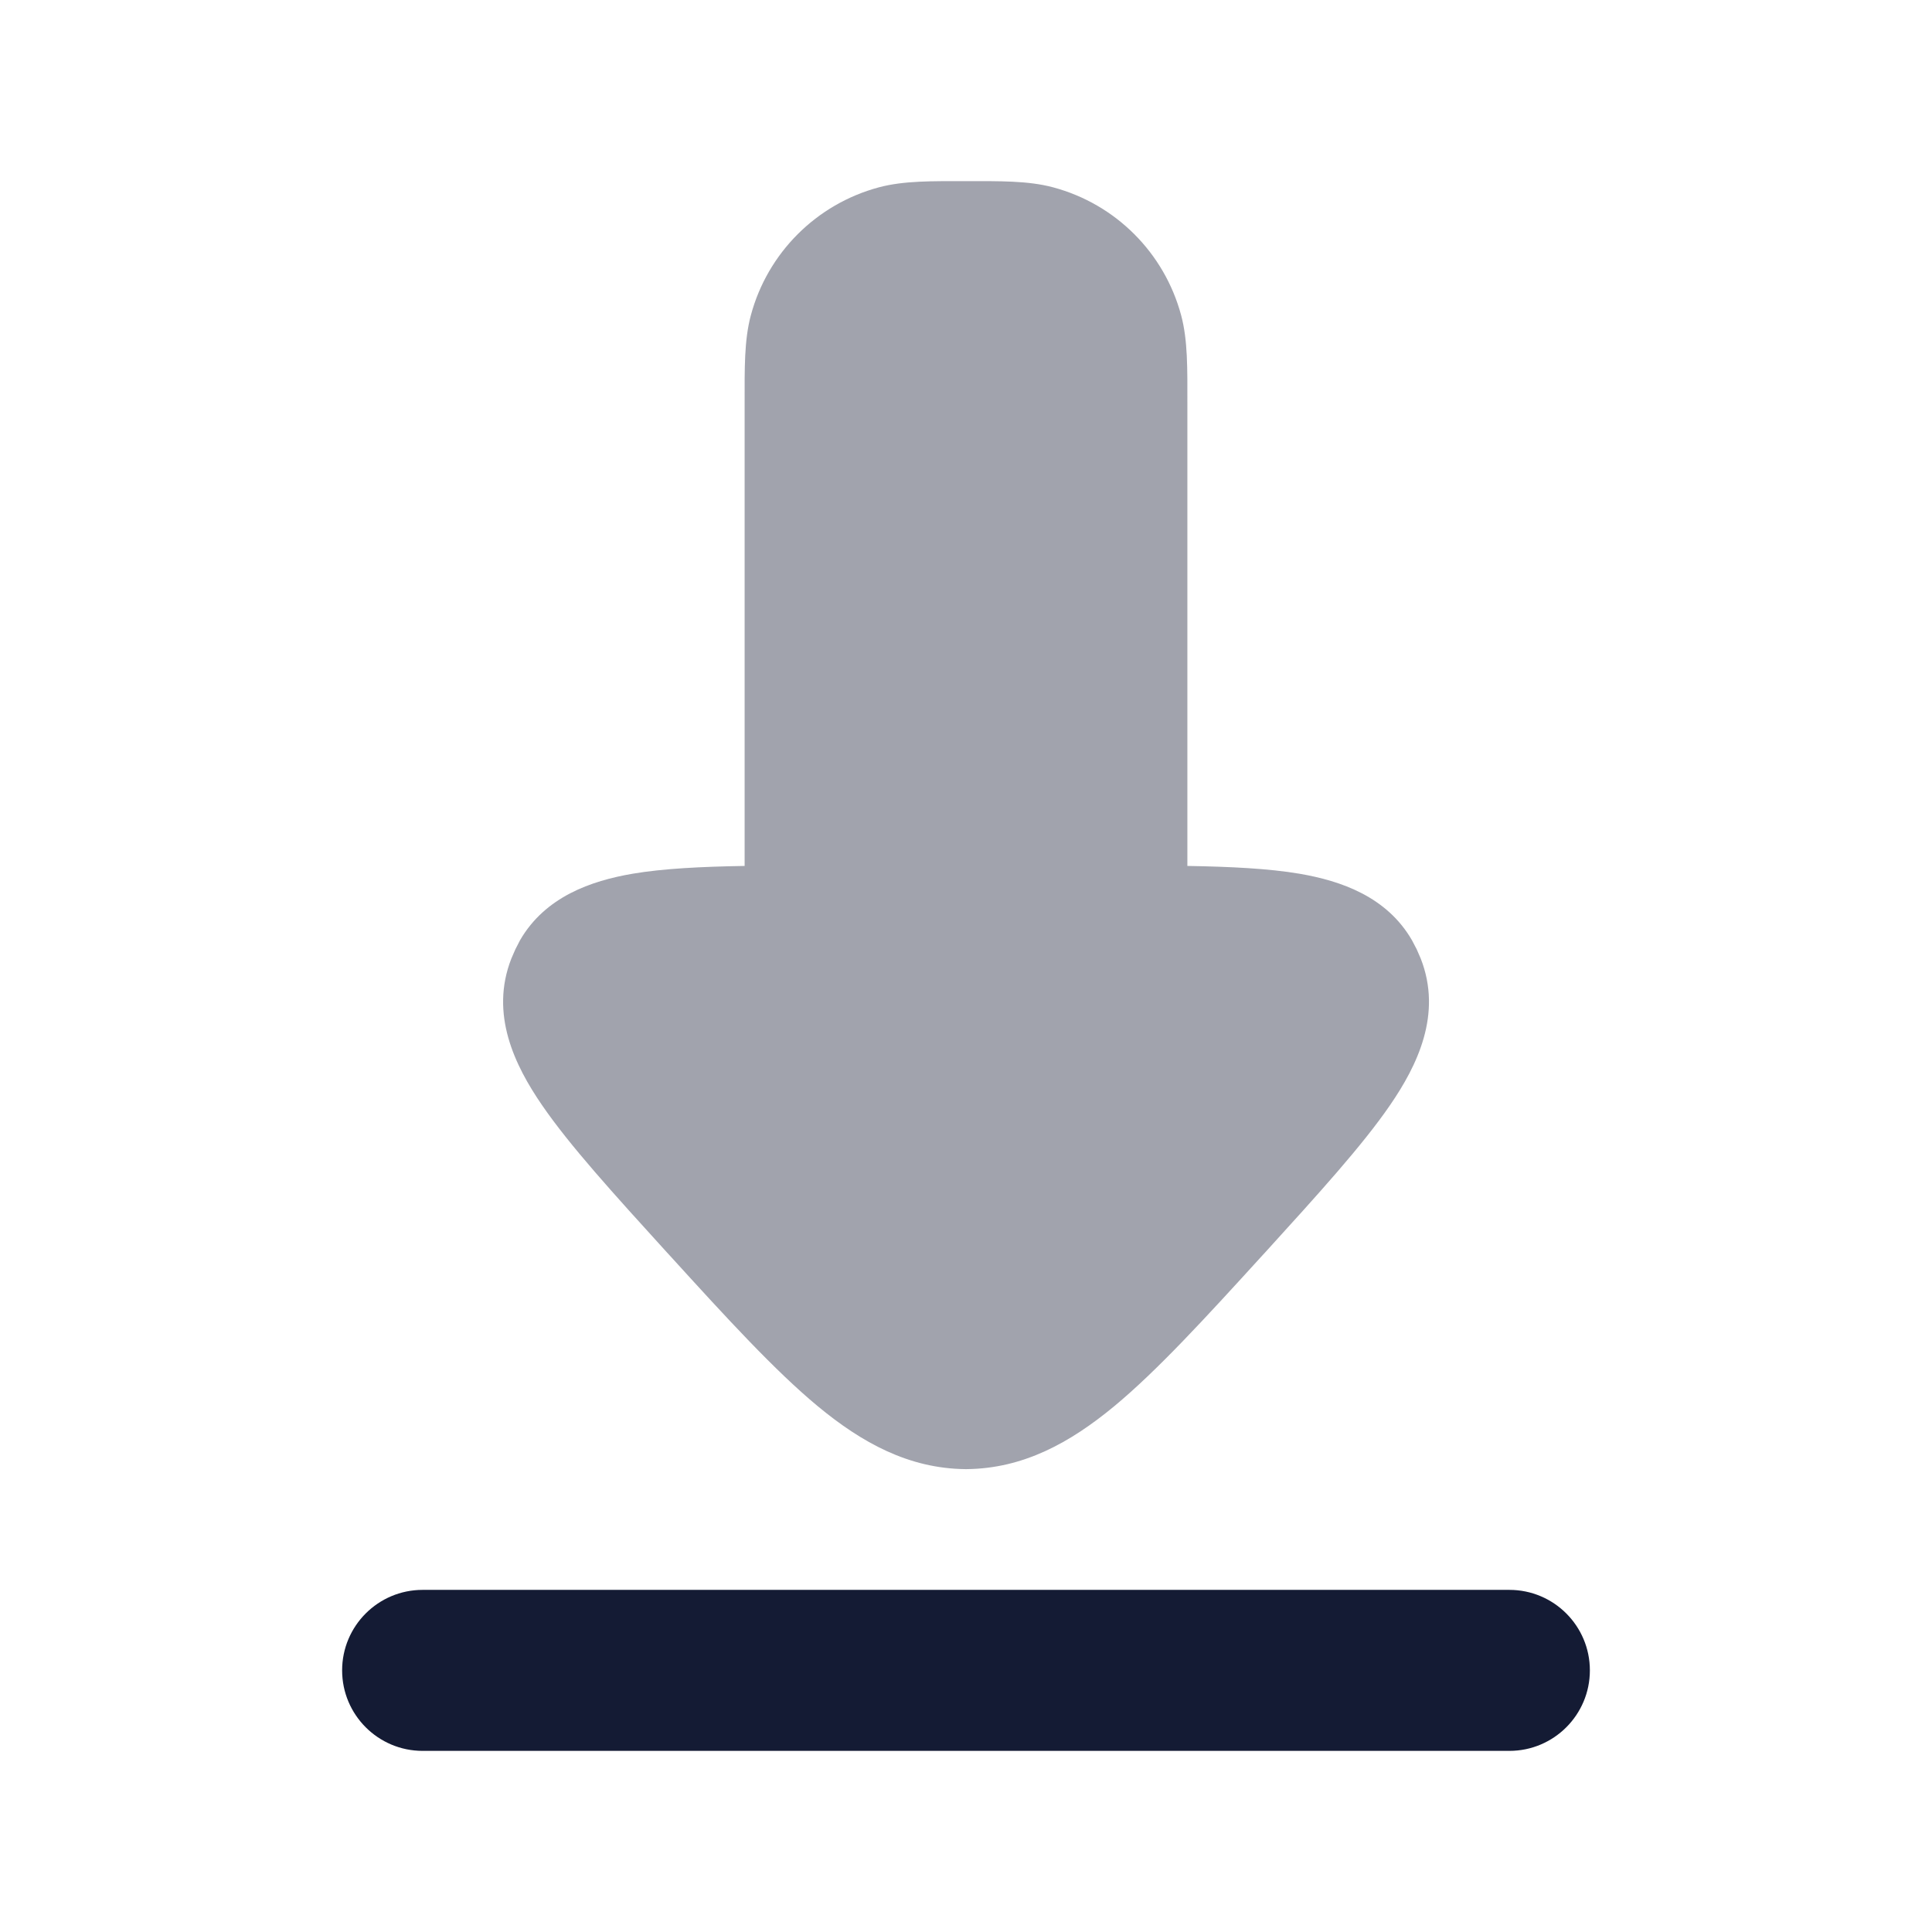 <svg width="24" height="24" viewBox="0 0 24 24" fill="none" xmlns="http://www.w3.org/2000/svg">
<path opacity="0.4" d="M16.144 10.854C15.76 10.789 15.29 10.766 14.75 10.757V5C14.75 4.583 14.756 4.228 14.673 3.918C14.465 3.141 13.859 2.535 13.082 2.327C12.772 2.244 12.417 2.25 12 2.25C11.584 2.25 11.229 2.244 10.918 2.327C10.142 2.535 9.535 3.141 9.327 3.918C9.244 4.228 9.25 4.583 9.25 5V10.757C8.711 10.766 8.24 10.789 7.857 10.854C7.344 10.942 6.774 11.138 6.46 11.68L6.402 11.793L6.352 11.908C6.082 12.598 6.395 13.236 6.733 13.728C7.077 14.23 7.625 14.832 8.282 15.555L8.319 15.595C9.034 16.381 9.625 17.026 10.159 17.469C10.707 17.922 11.288 18.243 11.993 18.25H12.008C12.713 18.243 13.293 17.922 13.841 17.469C14.375 17.026 14.966 16.381 15.682 15.595L15.719 15.555C16.376 14.832 16.924 14.23 17.268 13.728C17.606 13.236 17.919 12.598 17.649 11.908L17.599 11.793L17.54 11.68C17.227 11.138 16.657 10.942 16.144 10.854Z" fill="#141B34"/>
<path d="M18.75 19.75C19.302 19.75 19.75 20.198 19.75 20.75C19.75 21.302 19.302 21.75 18.75 21.75H5.25C4.698 21.75 4.25 21.302 4.25 20.75C4.25 20.198 4.698 19.75 5.25 19.75H18.75Z" fill="#141B34"/>
</svg>
